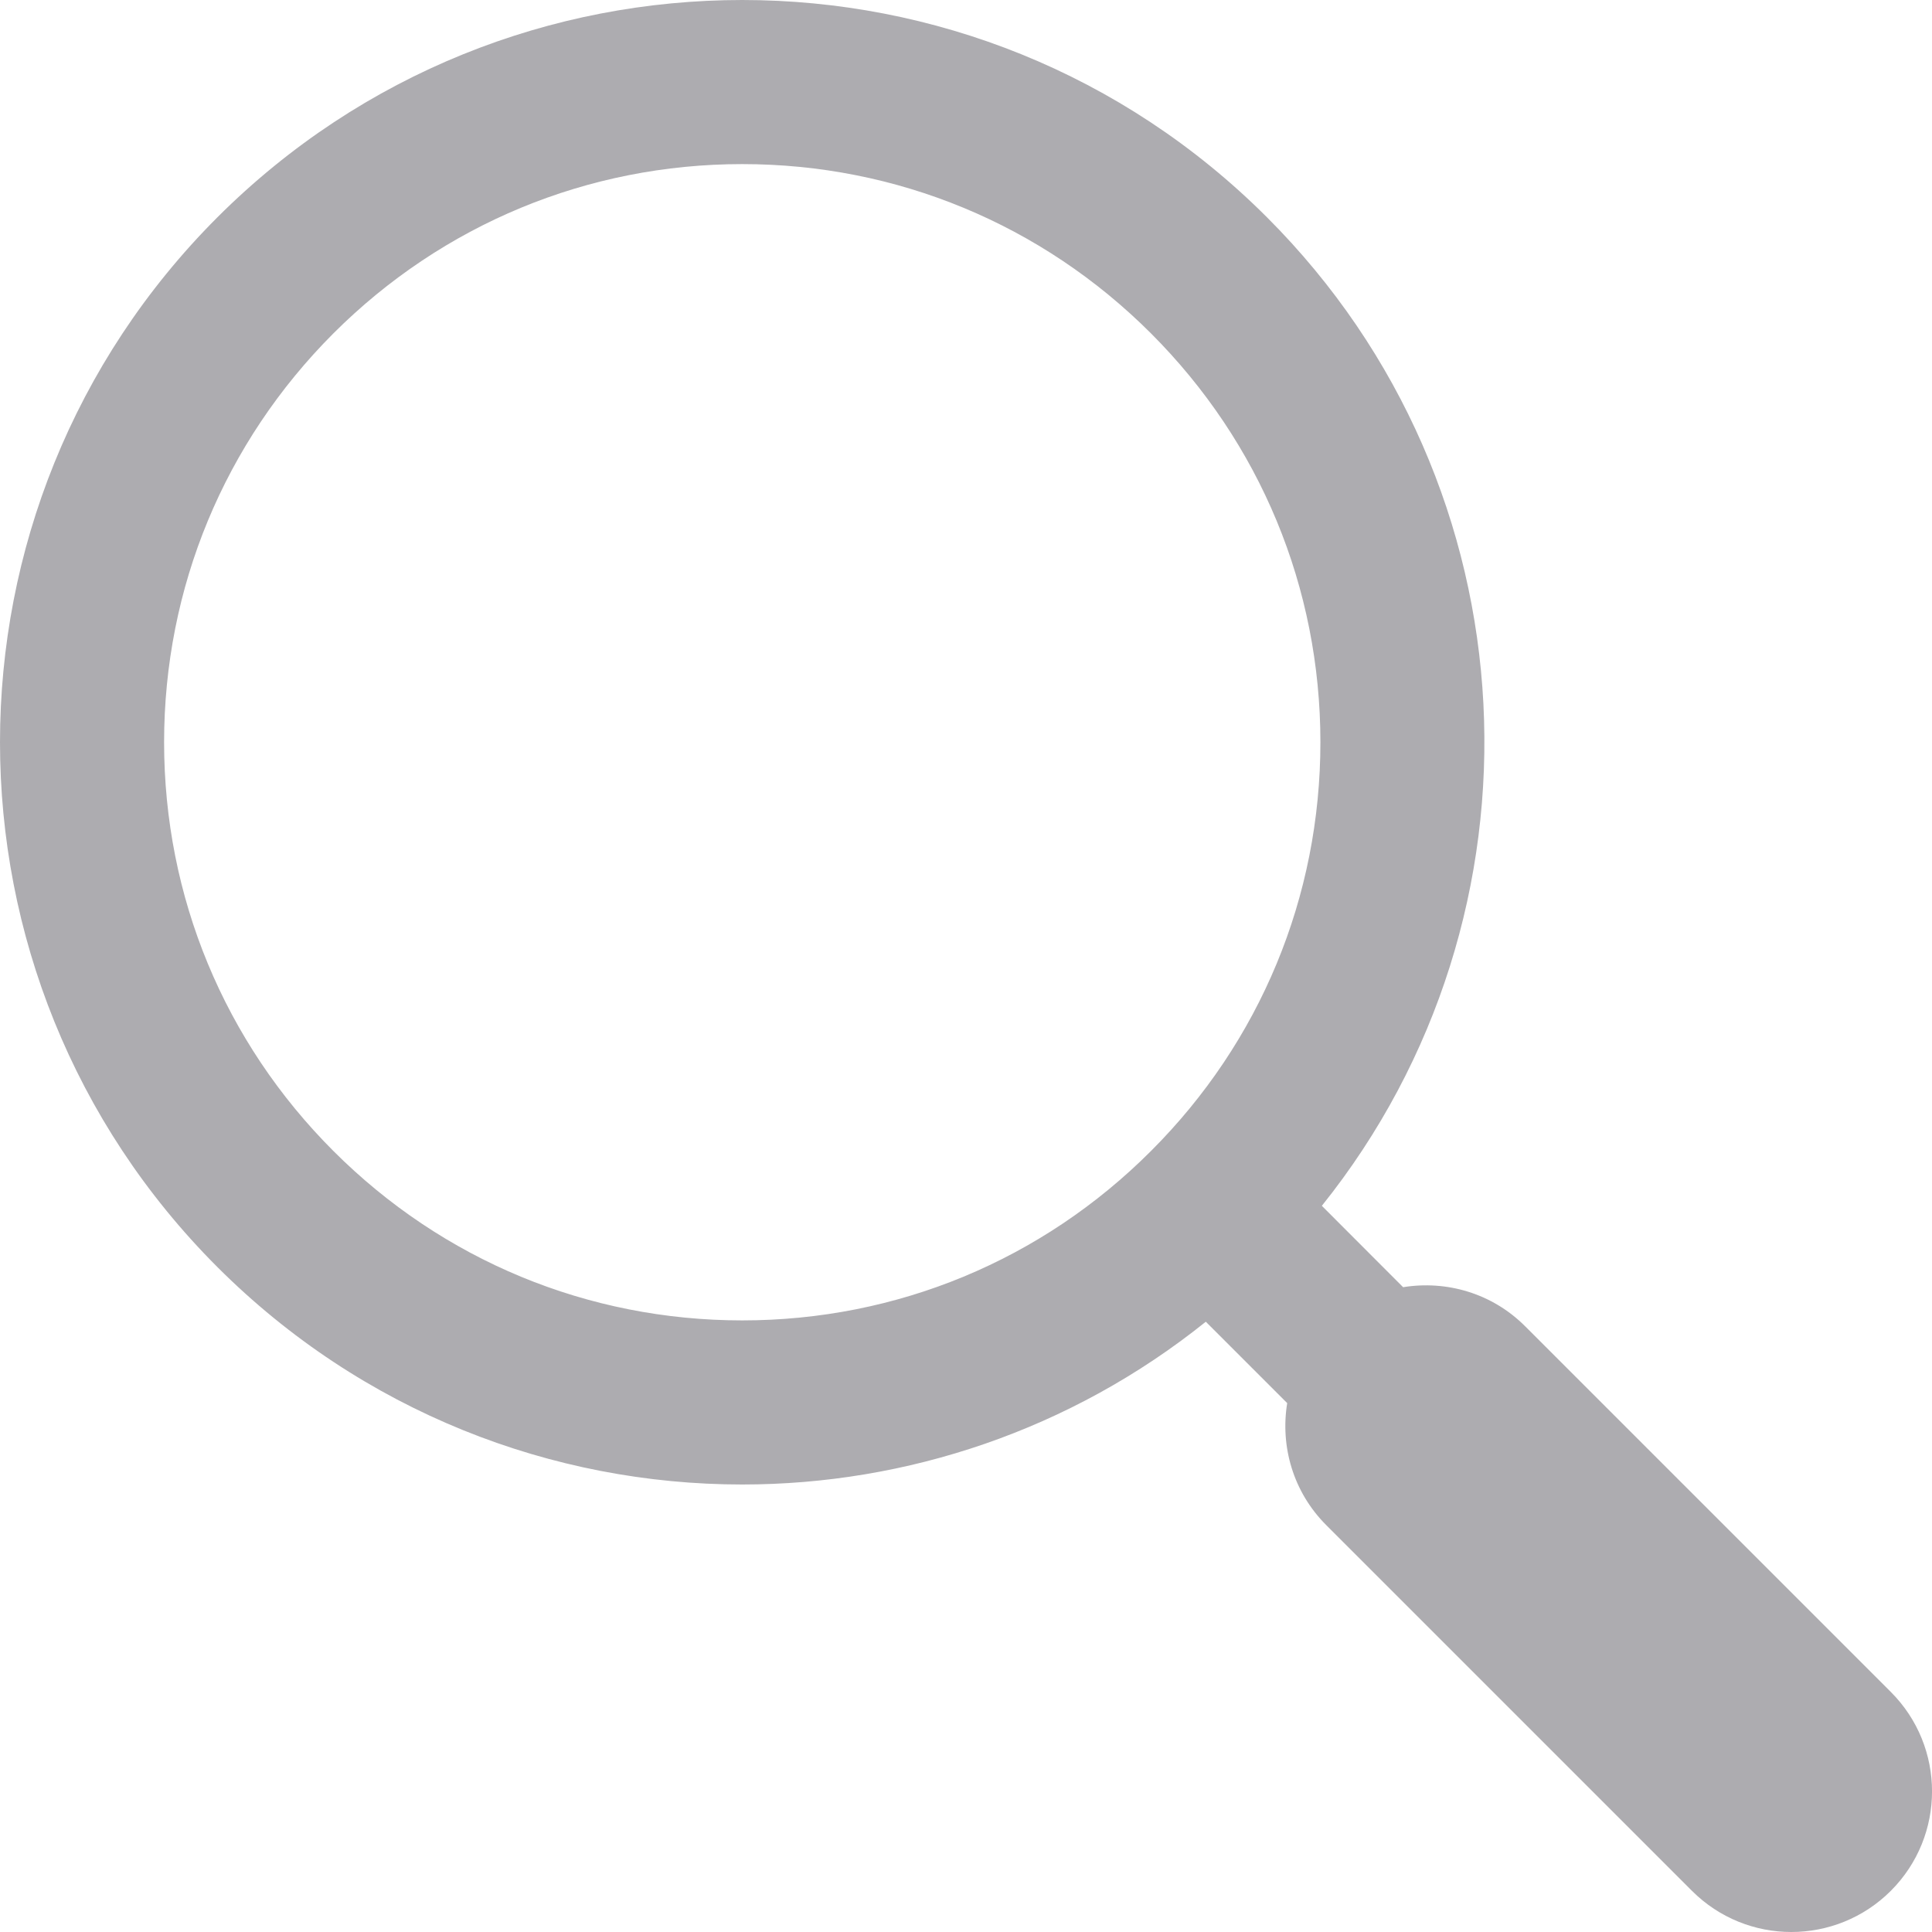 <?xml version="1.0" encoding="UTF-8"?>
<svg width="16px" height="16px" viewBox="0 0 16 16" version="1.1" xmlns="http://www.w3.org/2000/svg" xmlns:xlink="http://www.w3.org/1999/xlink">
    <!-- Generator: Sketch 46.2 (44496) - http://www.bohemiancoding.com/sketch -->
    <title>icon-search</title>
    <desc>Created with Sketch.</desc>
    <defs></defs>
    <g id="Symbols" stroke="none" stroke-width="1" fill="none" fill-rule="evenodd">
        <g id="input/search" transform="translate(-272, -18)" fill="#ADACB0">
            <path d="M278.147,28.935 C276.868,28.935 275.666,28.437 274.761,27.532 C273.857,26.628 273.359,25.426 273.359,24.147 C273.359,22.868 273.857,21.666 274.761,20.761 C275.666,19.857 276.868,19.359 278.147,19.359 C279.426,19.359 280.628,19.857 281.532,20.761 C282.437,21.666 282.935,22.868 282.935,24.147 C282.935,25.426 282.437,26.628 281.532,27.532 C280.628,28.437 279.426,28.935 278.147,28.935 M287.659,32.012 L284.63,28.983 C284.355,28.708 283.977,28.602 283.62,28.66 L282.947,27.986 C284.882,25.572 284.731,22.038 282.493,19.8 C281.293,18.6 279.72,18 278.147,18 C276.574,18 275.001,18.6 273.8,19.8 C271.4,22.201 271.4,26.093 273.8,28.493 C275.001,29.693 276.574,30.294 278.147,30.294 C279.507,30.294 280.867,29.844 281.986,28.946 L282.66,29.62 C282.602,29.977 282.708,30.355 282.983,30.63 L286.012,33.659 C286.239,33.886 286.537,34 286.835,34 C287.133,34 287.432,33.886 287.659,33.659 C288.114,33.204 288.114,32.467 287.659,32.012" id="icon-search"></path>
        </g>
    </g>
</svg>